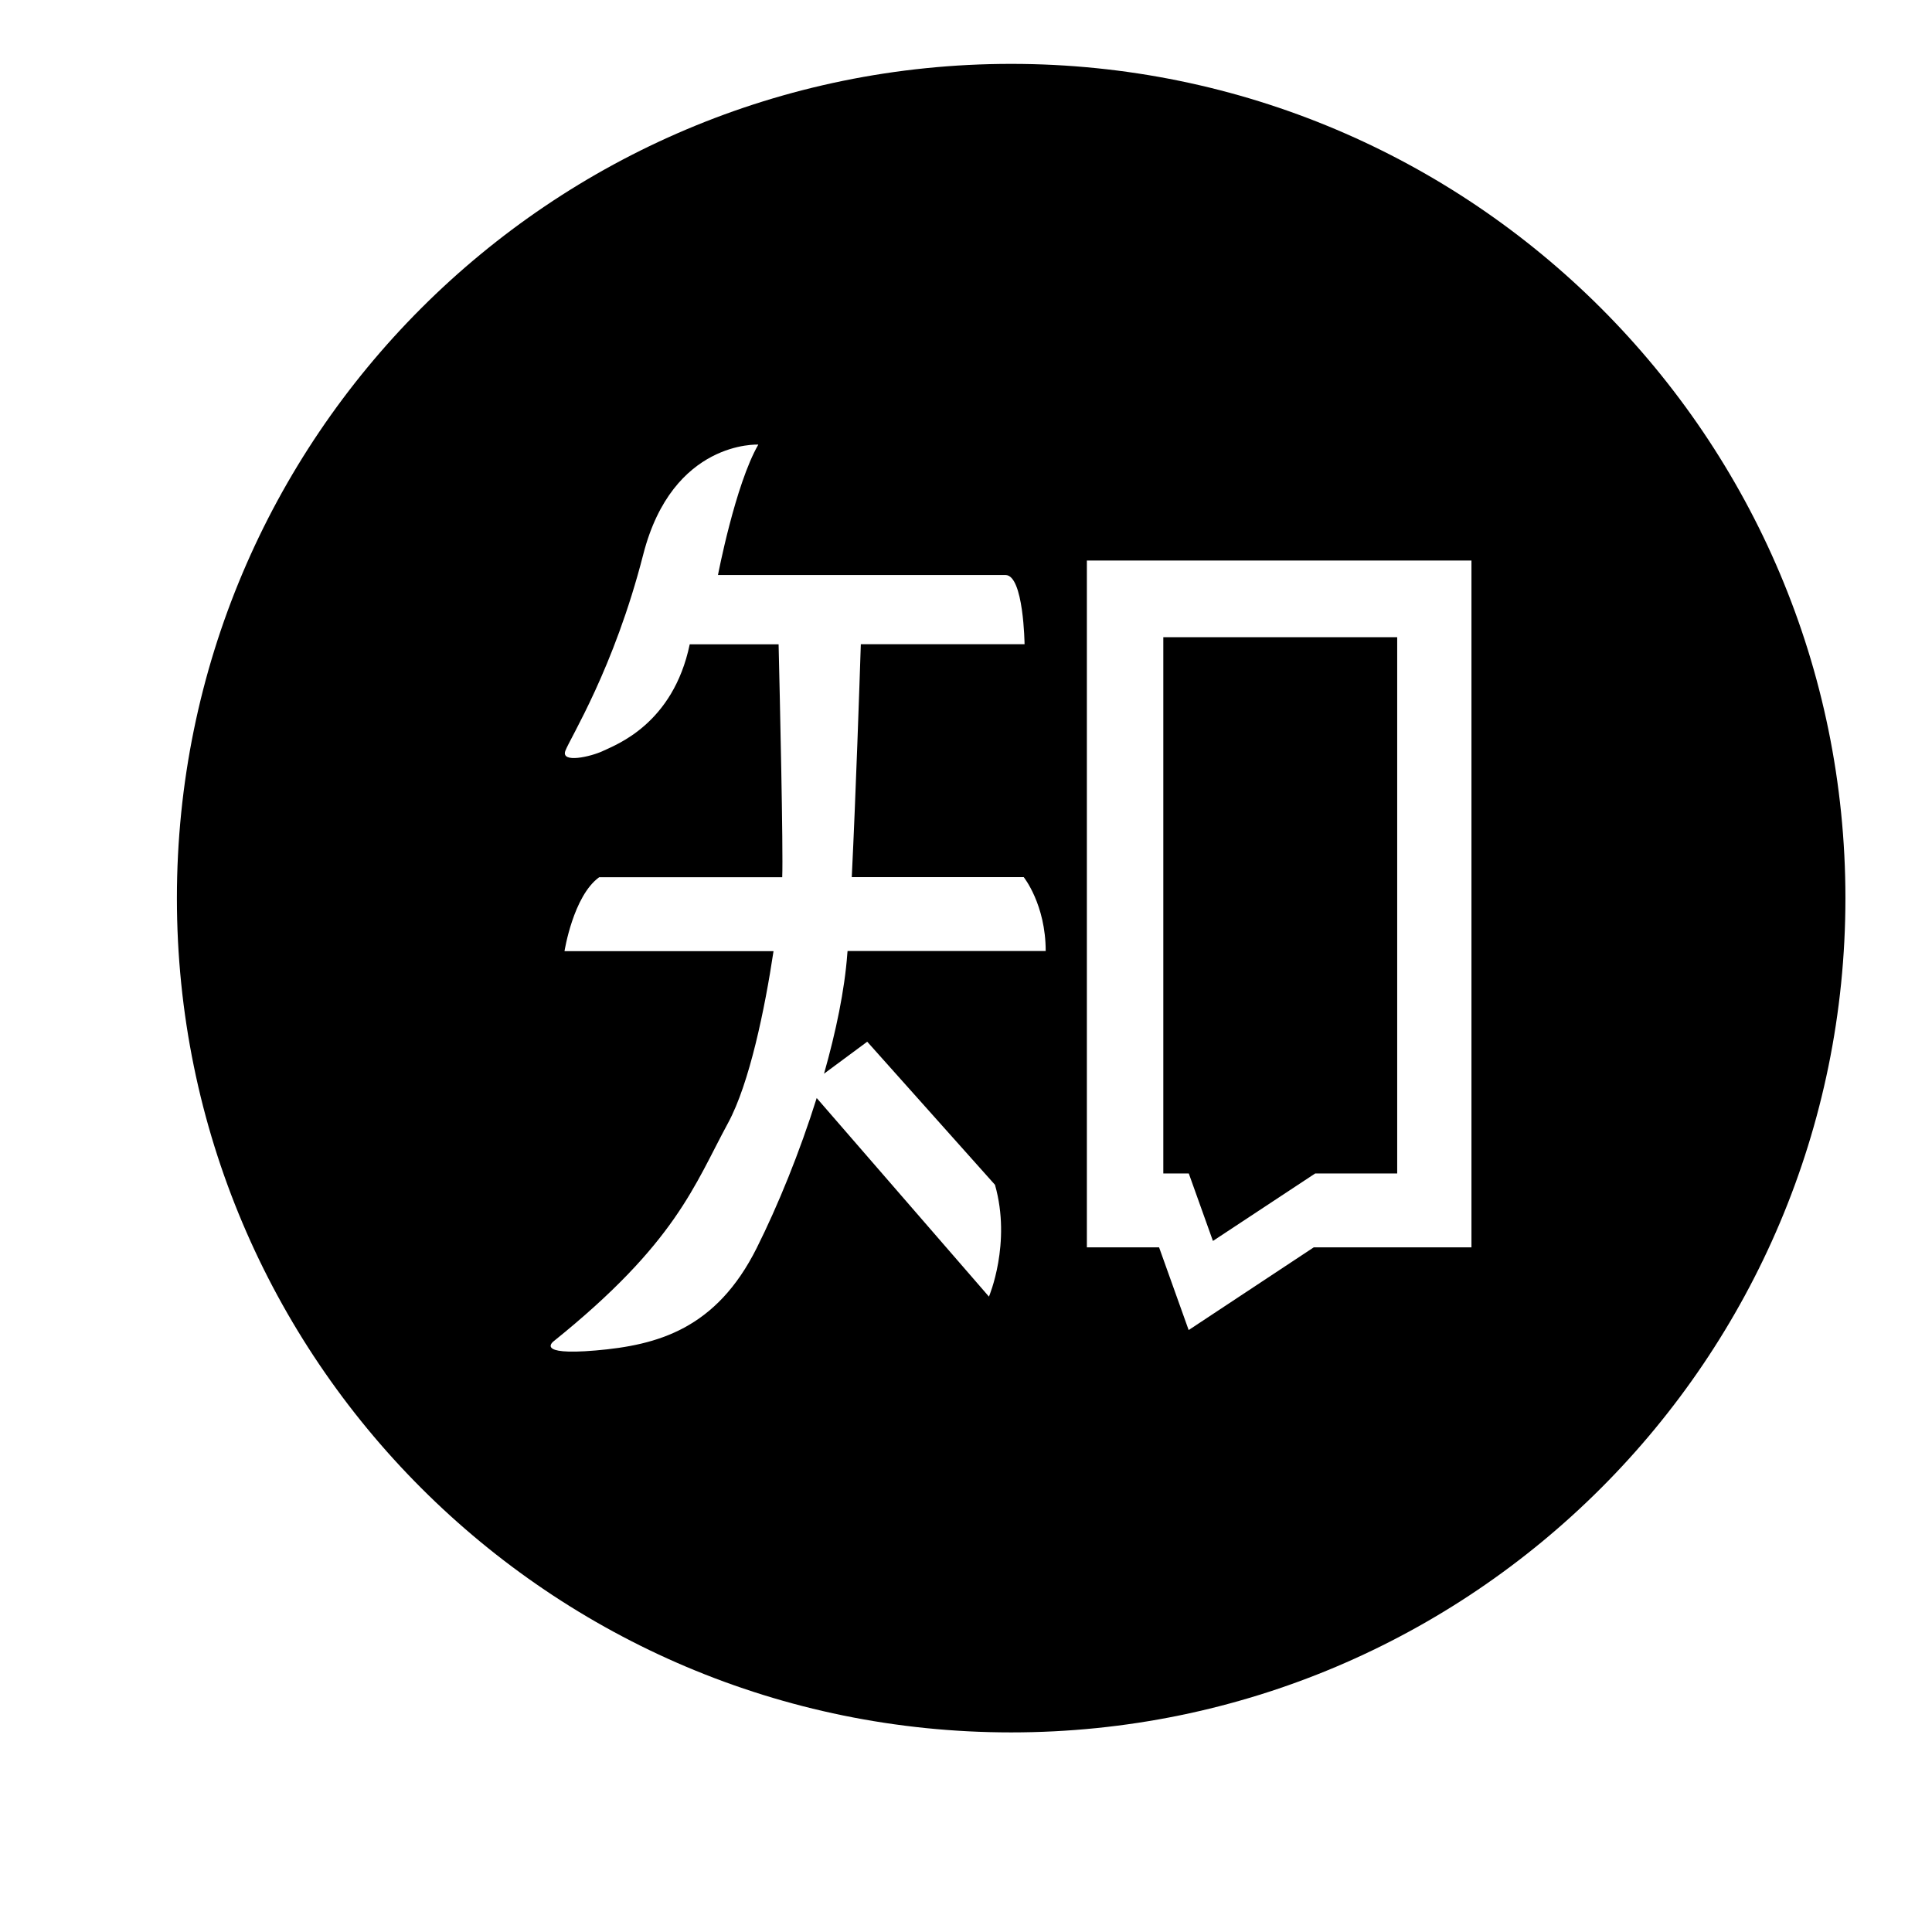 <?xml version="1.0" standalone="no"?><!DOCTYPE svg PUBLIC "-//W3C//DTD SVG 1.1//EN" "http://www.w3.org/Graphics/SVG/1.1/DTD/svg11.dtd"><svg t="1490289380091" class="icon" style="" viewBox="0 0 1024 1024" version="1.1" xmlns="http://www.w3.org/2000/svg" p-id="1602" xmlns:xlink="http://www.w3.org/1999/xlink" width="200" height="200"><defs><style type="text/css"></style></defs><path d="M642.88 657.728 697.088 621.952 740.544 621.952 740.544 337.728 616.576 337.728 616.576 621.952 630.08 621.952Z" p-id="1603"></path><path d="M535.936 33.856c-244.224 0-442.176 197.952-442.176 442.176s197.952 442.176 442.176 442.176 442.176-197.952 442.176-442.176S780.16 33.856 535.936 33.856zM449.216 504.128c0 0.448-0.064 0.96-0.128 1.408-1.408 19.2-6.016 41.28-12.352 63.616l0-0.064 22.912-16.96 67.712 75.84c8.832 31.04-3.2 59.264-3.2 59.264L432.896 582.016l0-0.128c-9.024 28.8-20.608 57.152-31.808 79.552-21.504 43.008-52.544 51.52-85.376 54.336-32.832 2.816-22.208-4.928-22.208-4.928 64.896-52.224 74.432-82.56 92.416-115.712 11.328-20.928 19.456-60.352 24.064-91.008L299.2 504.128c0 0 4.608-29.248 18.368-39.168l97.024 0c0.576-14.4-1.28-96.64-1.92-123.456l-47.104 0c-8.832 42.304-39.168 53.248-45.824 56.448-6.72 3.2-22.592 6.72-20.096 0 2.496-6.72 25.728-43.392 41.28-104.064 15.552-60.672 60.992-58.24 60.992-58.24-12.224 21.184-21.376 69.12-21.376 69.12l152.384 0c9.664 0 10.112 36.672 10.112 36.672L456.256 341.44c-0.704 21.312-2.624 78.72-4.8 123.456l91.136 0c0 0 11.648 14.464 11.648 39.168L449.216 504.064zM779.904 661.12 696.32 661.12l-66.304 43.84-15.68-43.84-38.272 0L576.064 297.088l203.84 0L779.904 661.12z" p-id="1604"></path></svg>